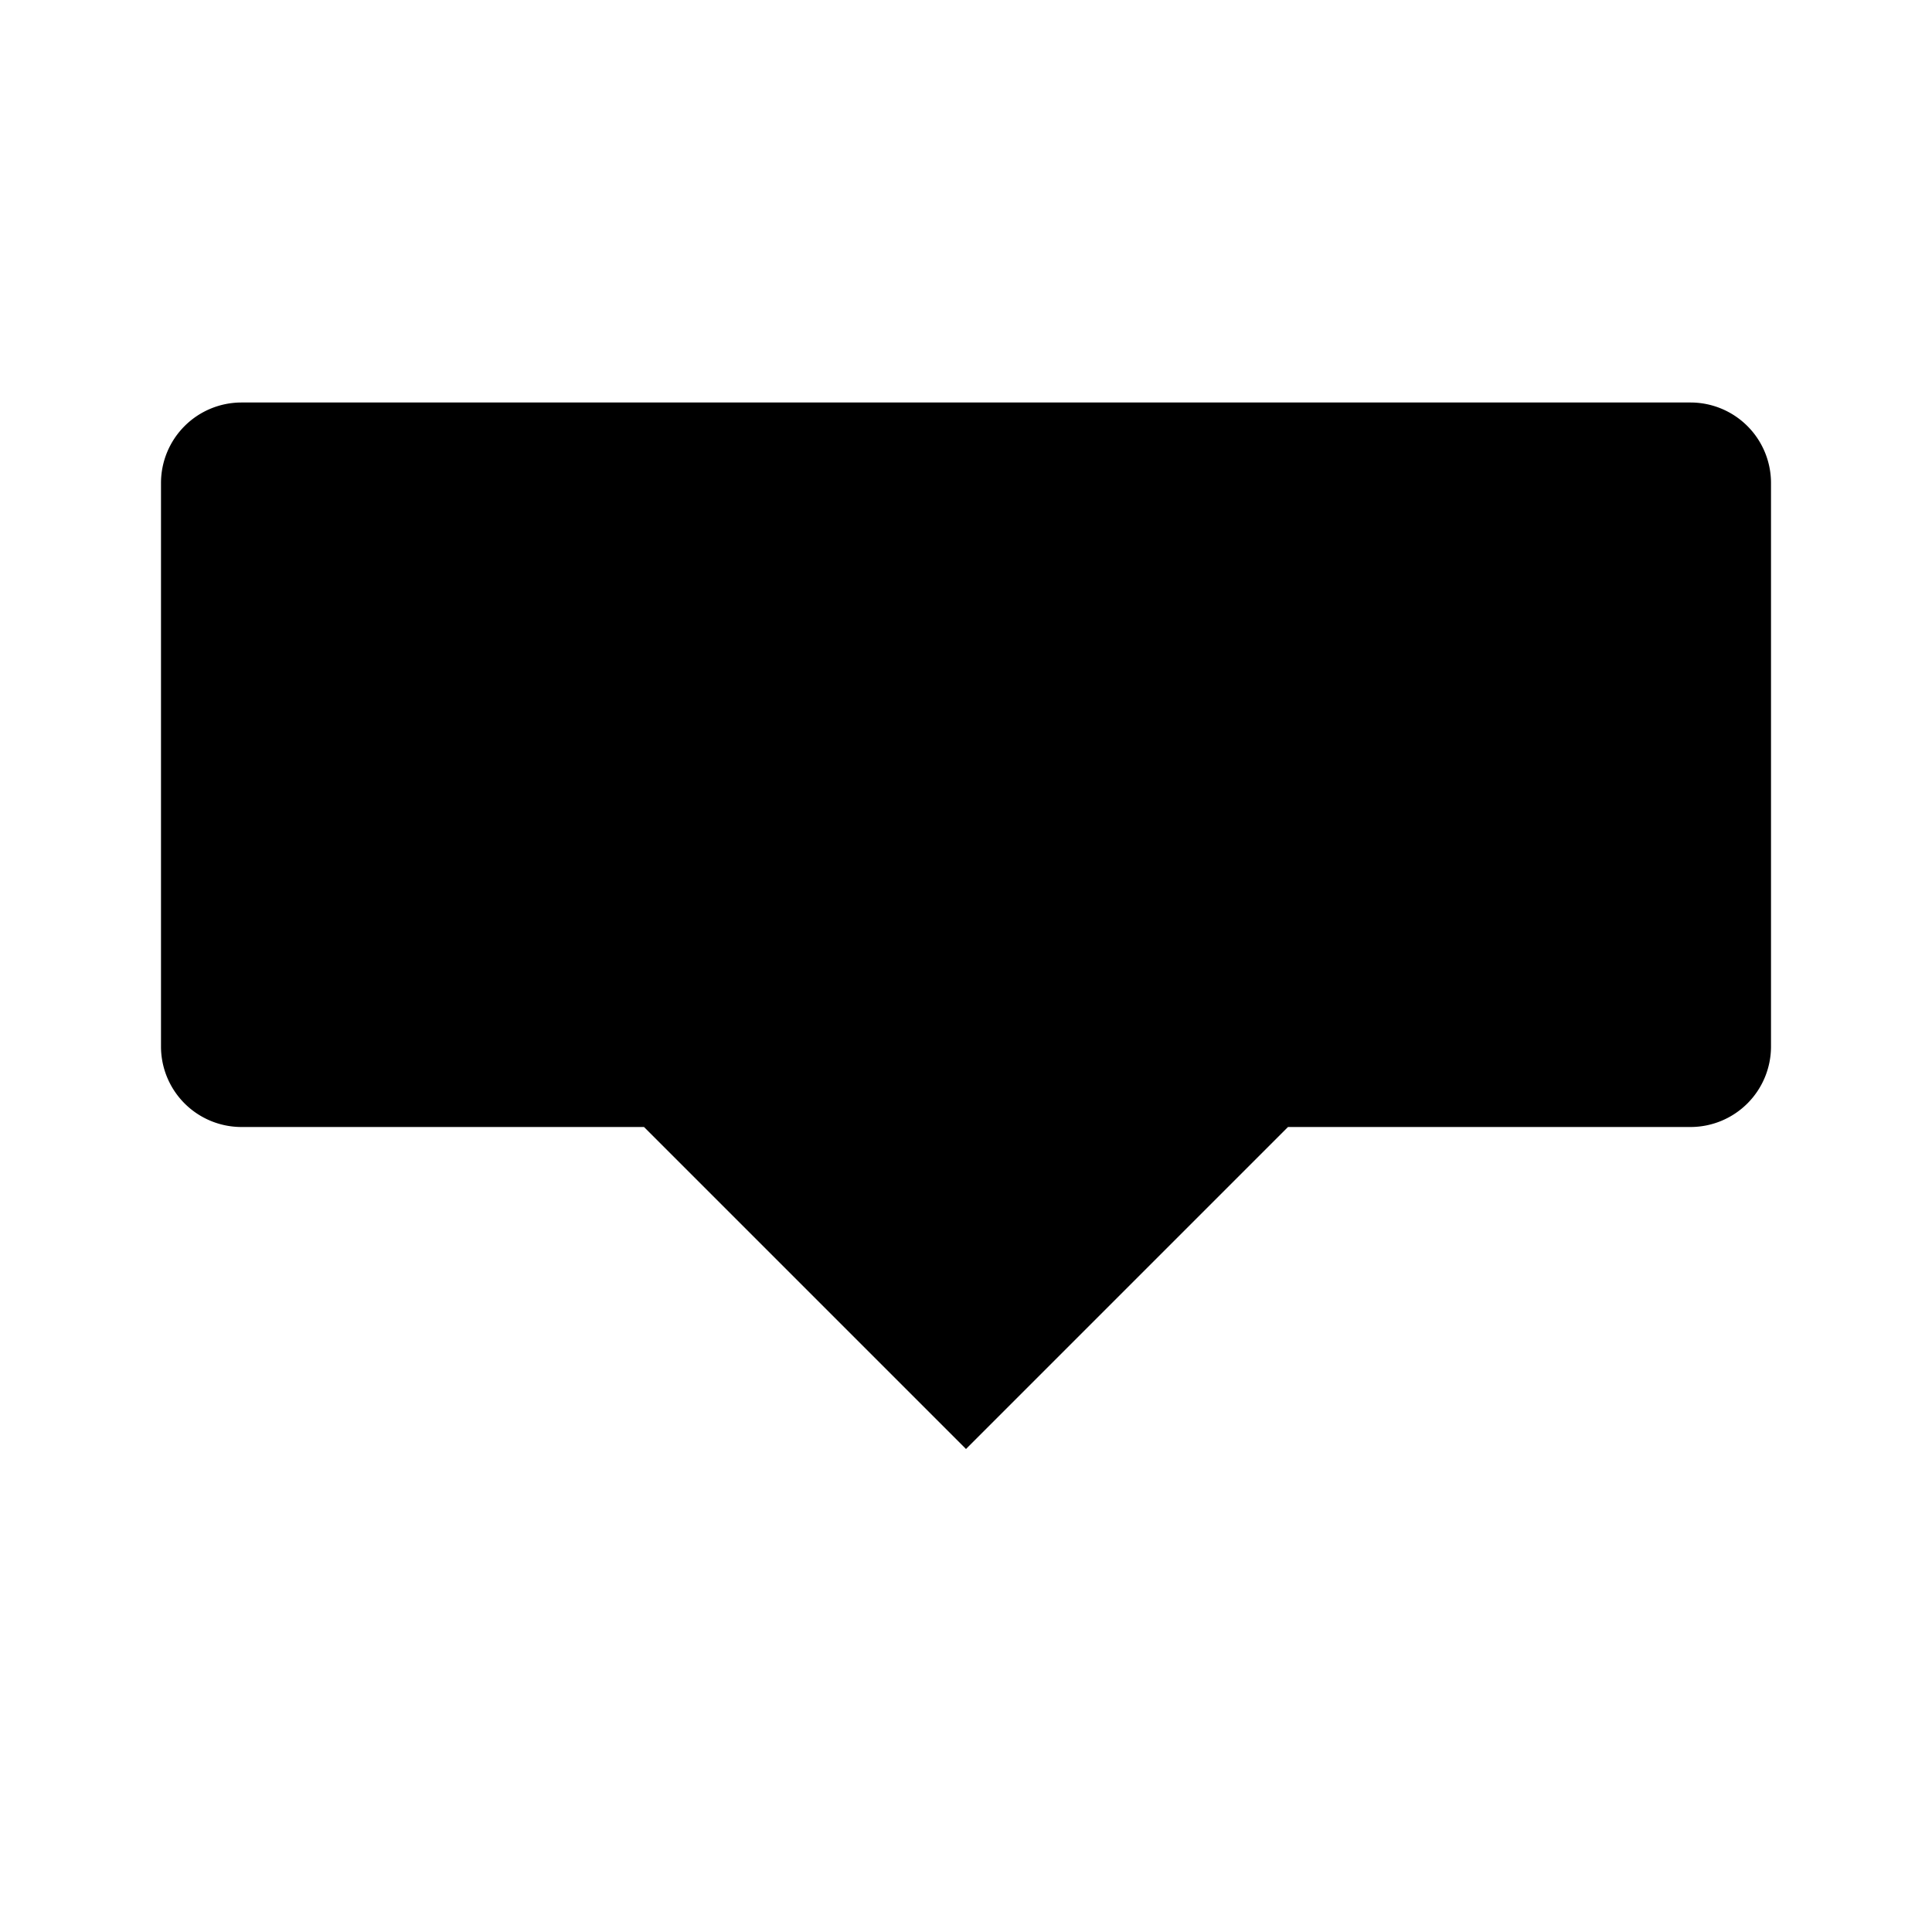 <svg xmlns="http://www.w3.org/2000/svg" viewBox="0 0 24 24" class="icon icon-palanquin">
    <path d="M3,5h18a1,1,0,0,1,1,1v7a1,1,0,0,1-1,1H16l-4,4-4-4H3a1,1,0,0,1-1-1V6A1,1,0,0,1,3,5Z"/>
    <line x1="3" y1="10" x2="21" y2="10"/>
    <line x1="12" y1="10" x2="12" y2="15"/>
</svg>
